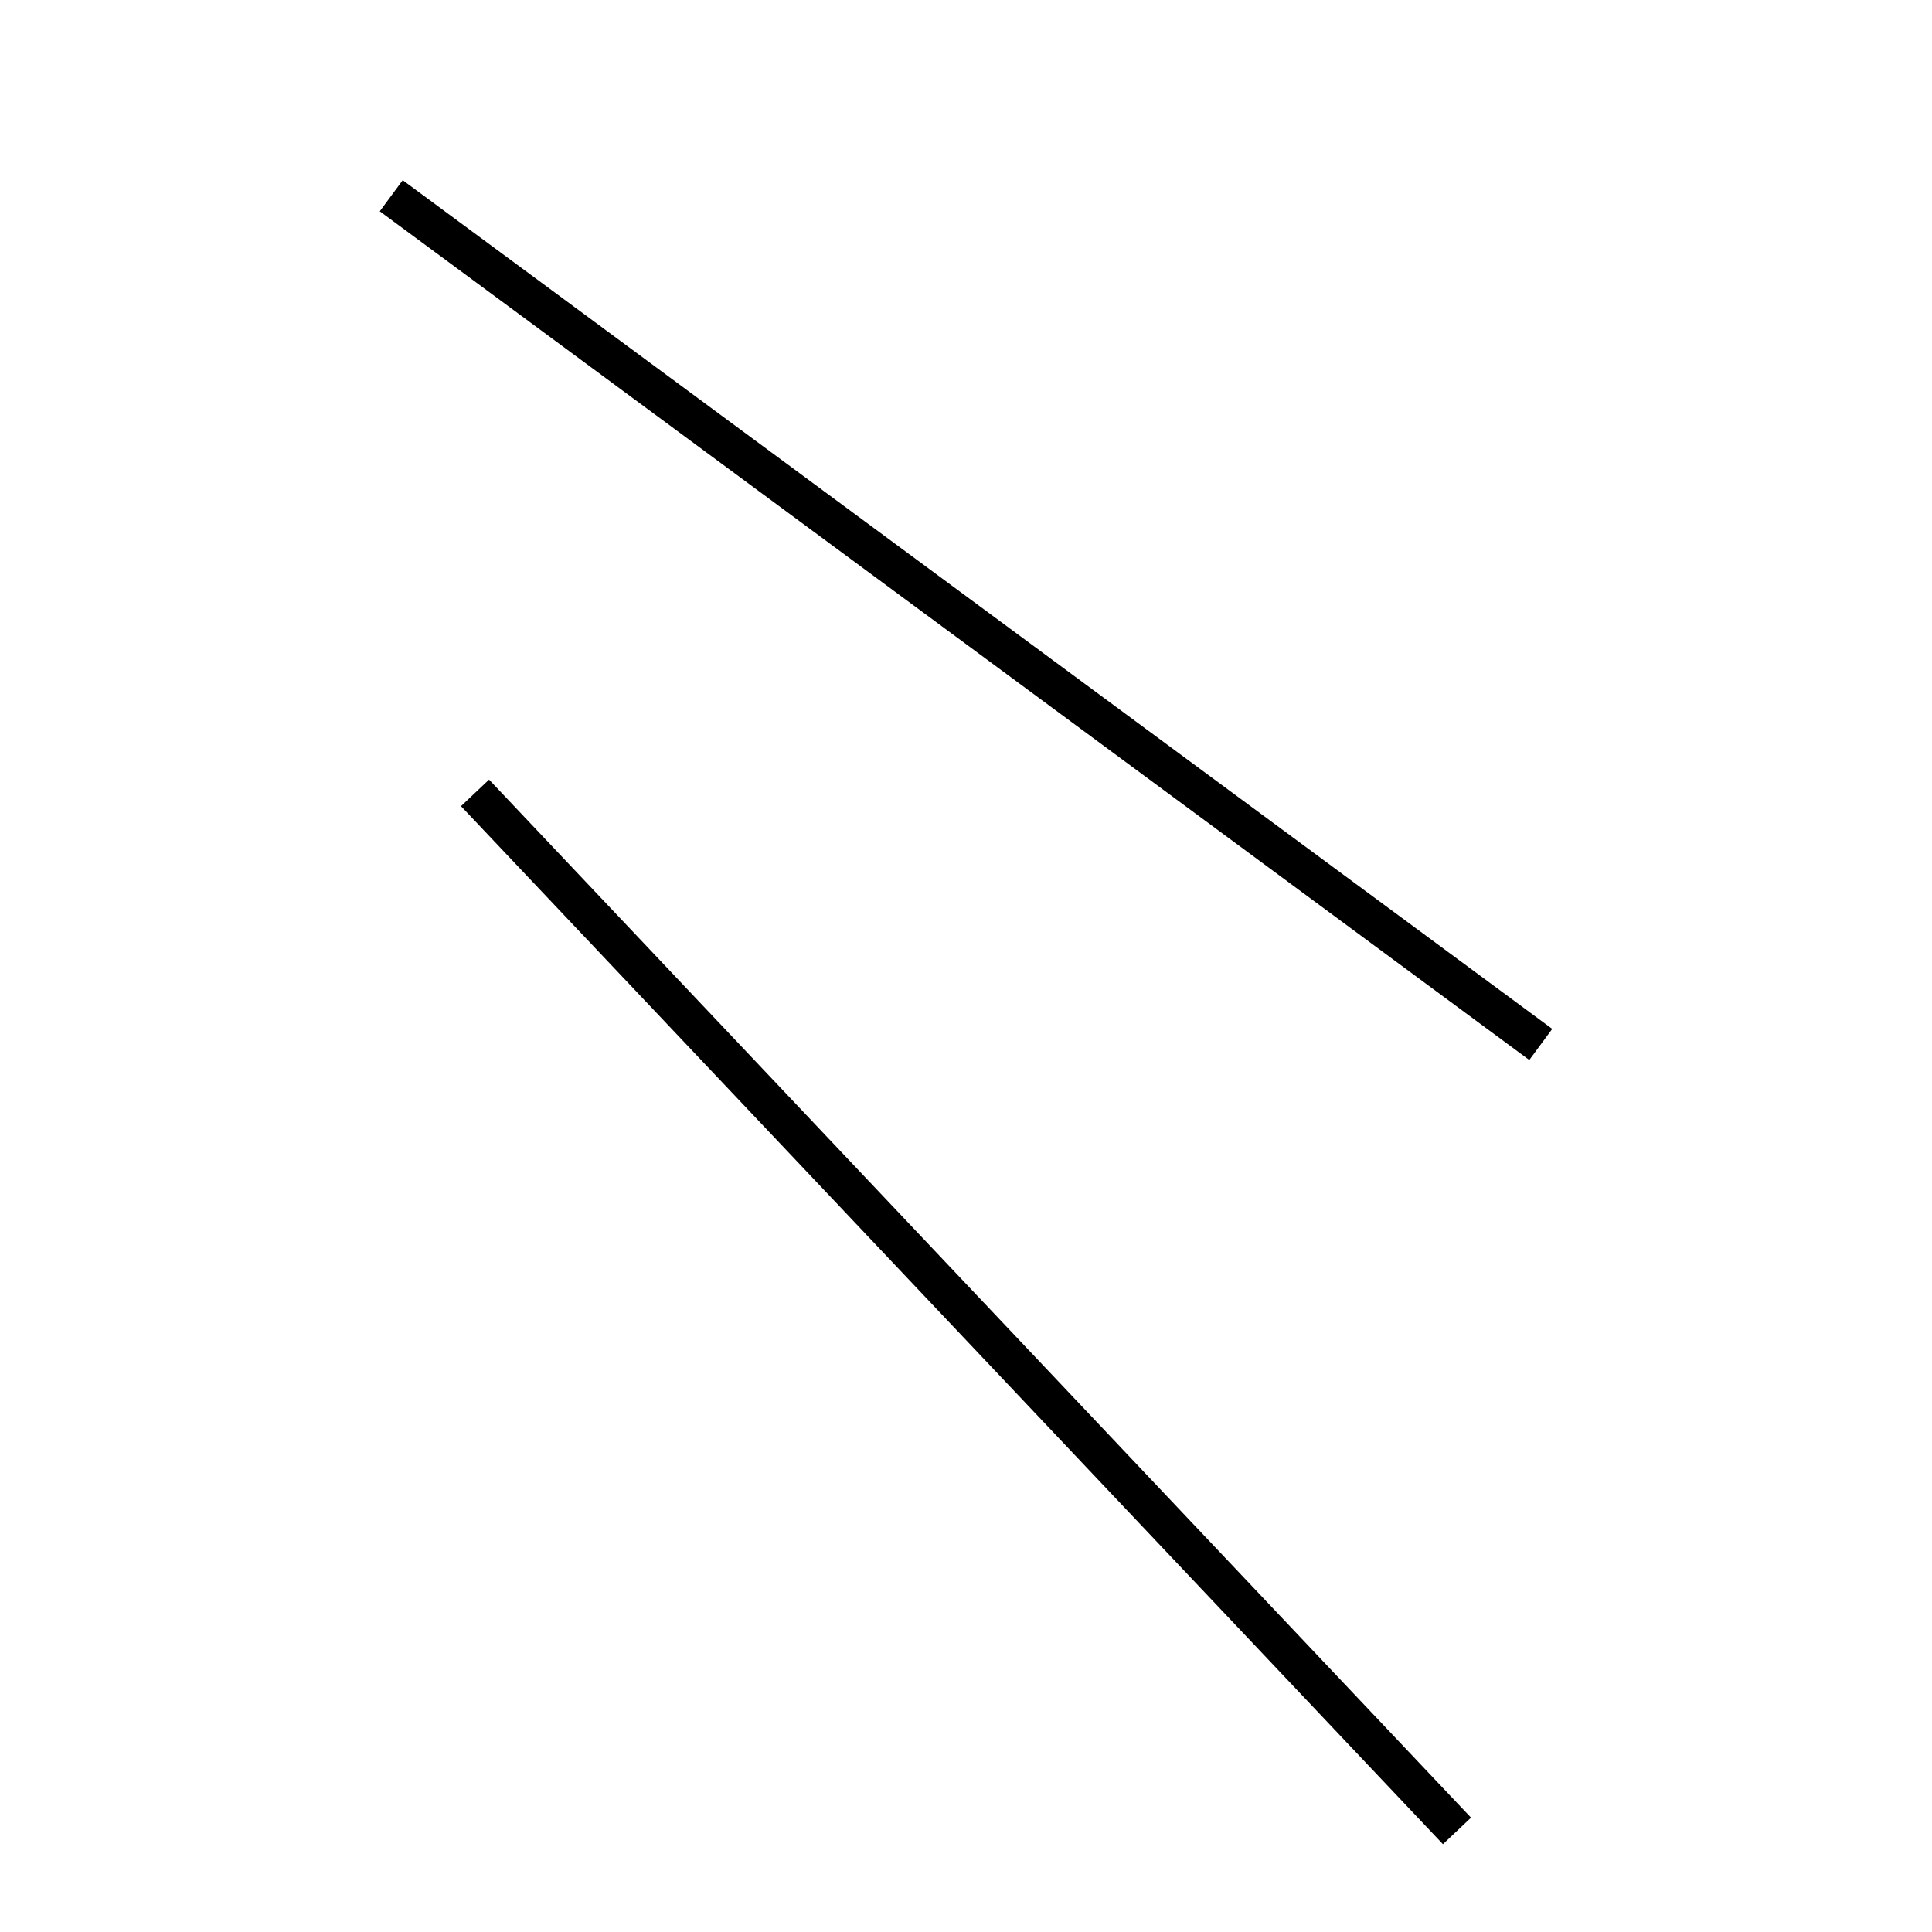 <!-- Este archivo es creado automaticamente por el generador de contenido del programa contornos version 1.1. Este elementos es el numero 215 de la serie actual-->
<svg xmlns="http://www.w3.org/2000/svg" height="100" width="100">
<line x1="24.587" y1="41.04" x2="75.413" y2="94.768" stroke-width="2" stroke="black" />
<line x1="20.25" y1="10.132" x2="79.75" y2="54.06" stroke-width="2" stroke="black" />
</svg>
